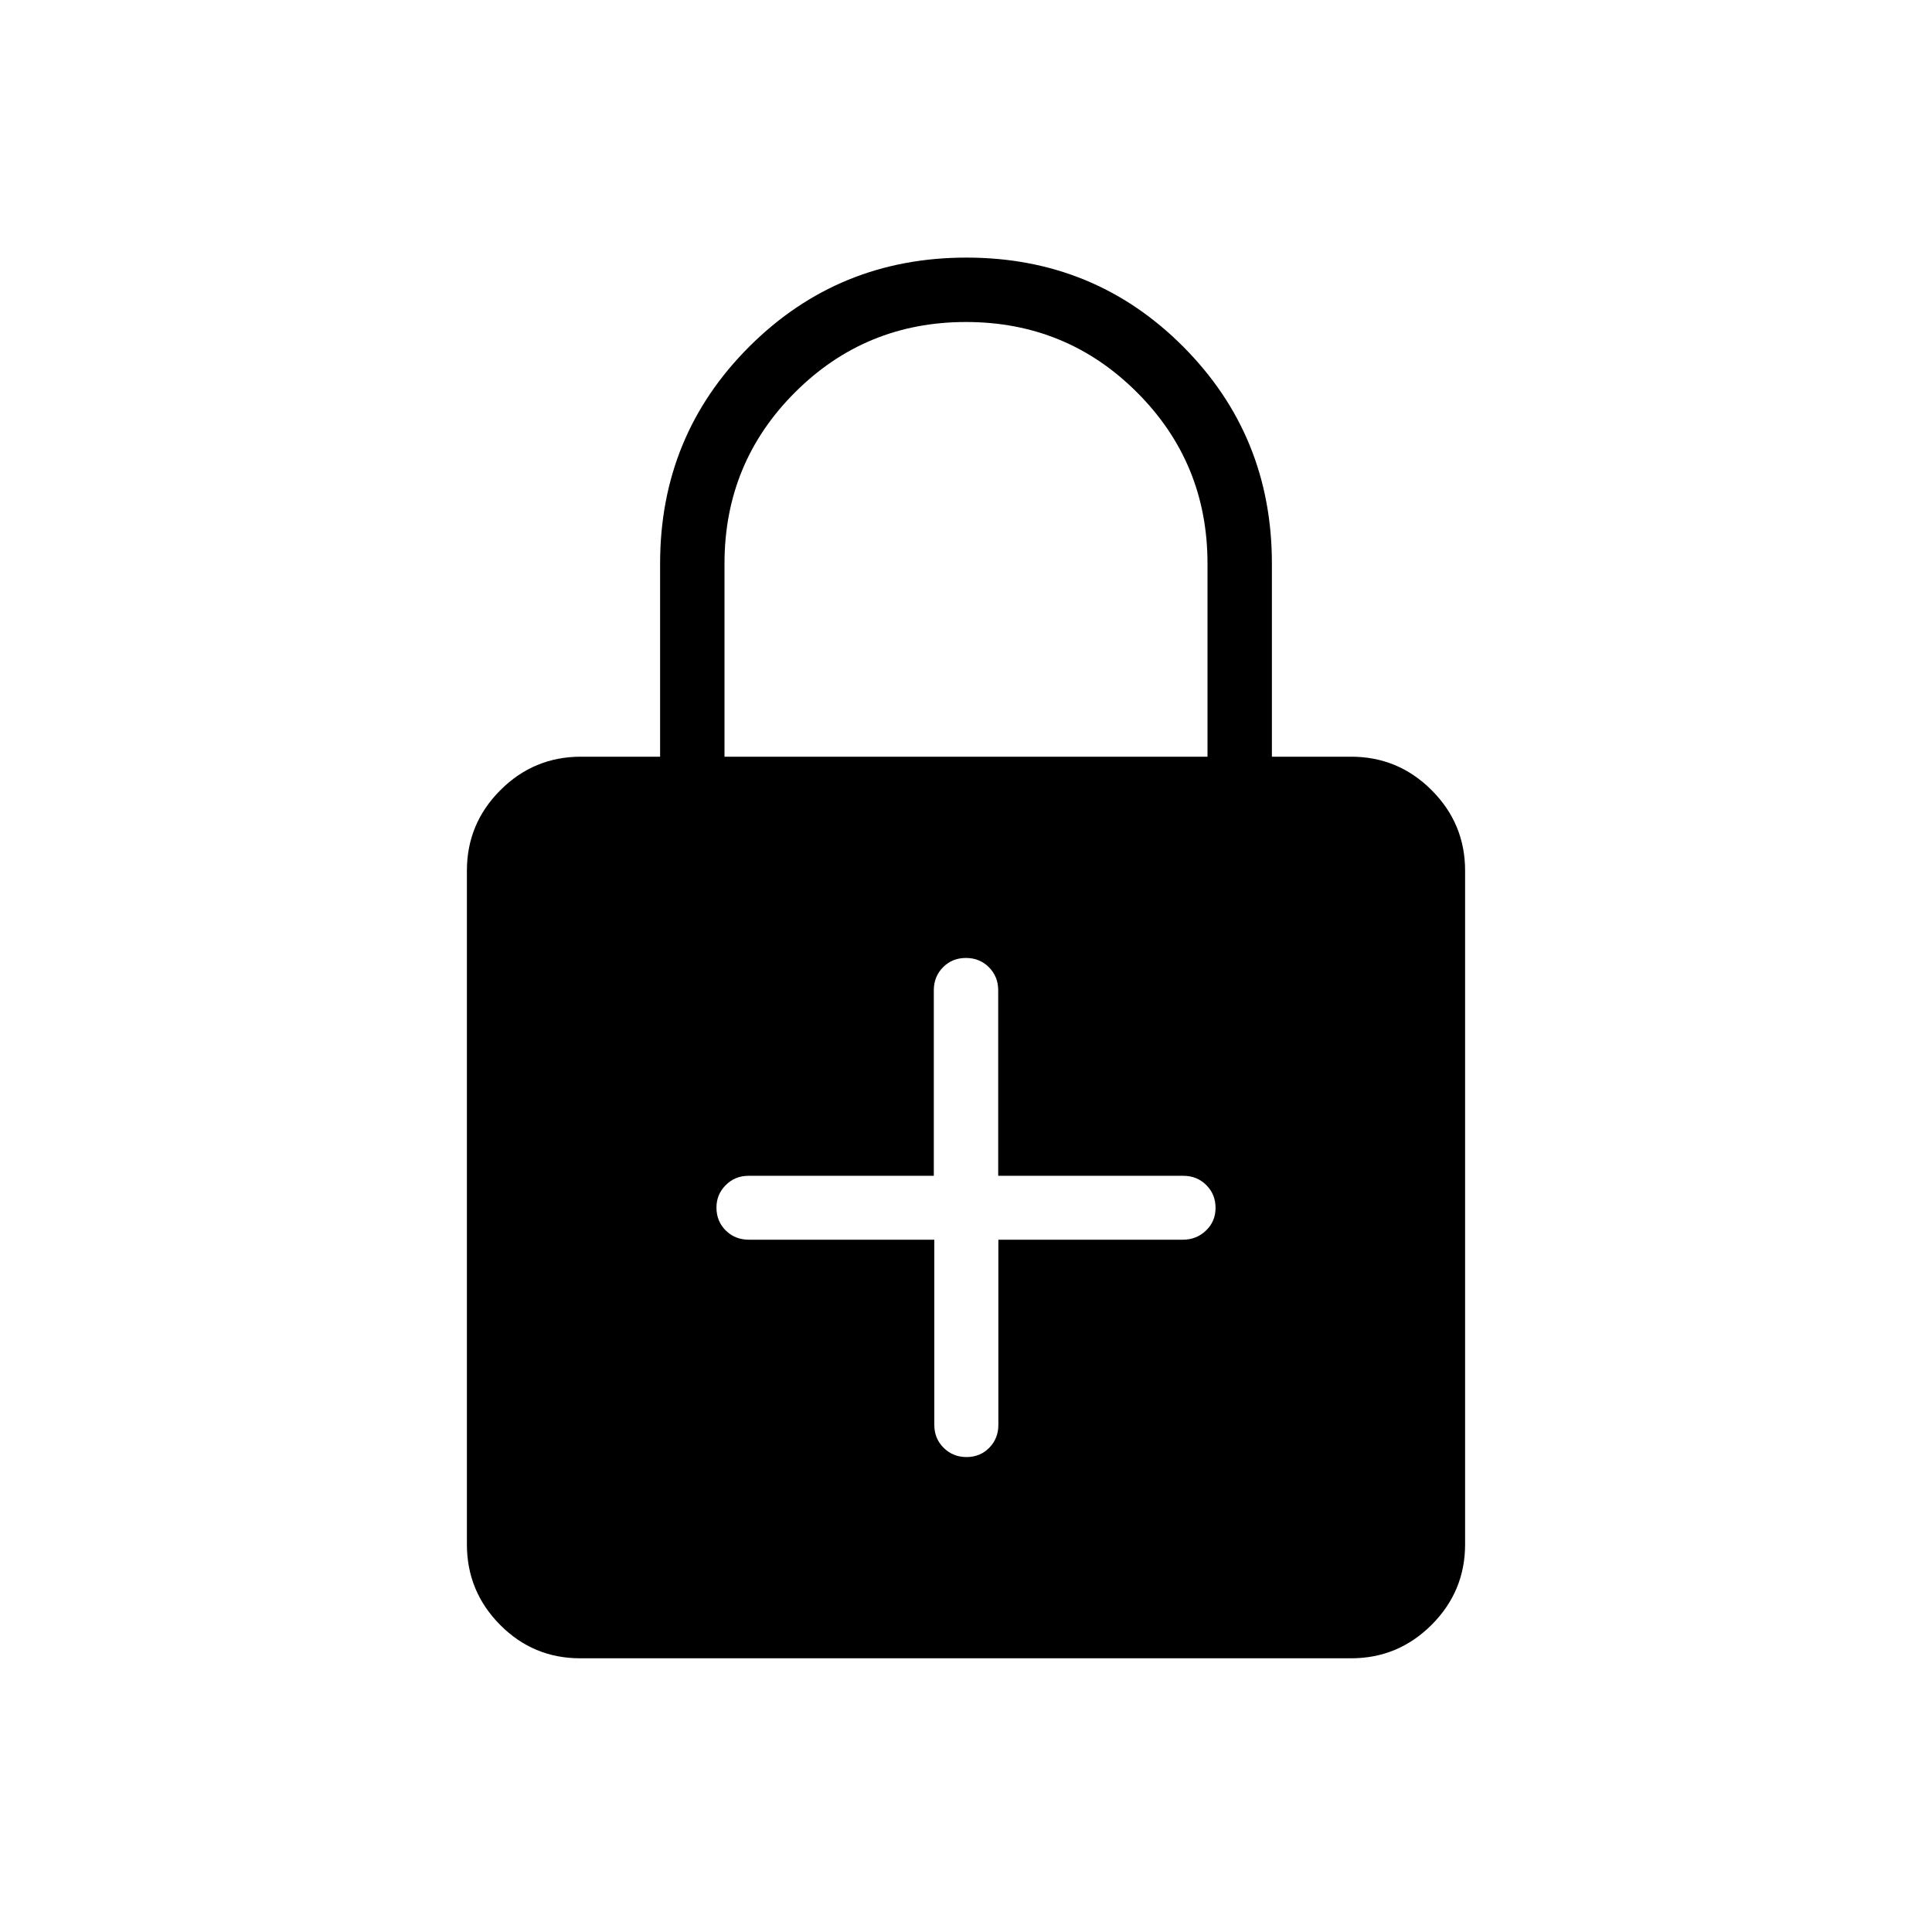 <svg xmlns="http://www.w3.org/2000/svg" height="20" viewBox="0 -960 960 960" width="20"><path d="M464.25-344v92q0 6.8 4.63 11.4 4.64 4.6 11.38 4.6 6.75 0 11.28-4.6 4.54-4.6 4.54-11.4v-92h91.69q6.73 0 11.48-4.55 4.75-4.54 4.75-11.27 0-6.72-4.6-11.32-4.6-4.61-11.4-4.61h-92v-92.17q0-6.83-4.61-11.46-4.61-4.62-11.42-4.62t-11.39 4.62q-4.58 4.63-4.58 11.46v92.17h-92q-6.8 0-11.4 4.63-4.6 4.64-4.6 11.15 0 6.81 4.62 11.39 4.63 4.58 11.46 4.58h92.17ZM288.33-136q-23.37 0-39.85-16.63T232-192.62v-334.76q0-23.36 16.63-39.99Q265.26-584 288.62-584H328v-96q0-63.53 44.3-107.76Q416.61-832 480.23-832q63.62 0 107.69 44.24Q632-743.53 632-680v96h39.38q23.36 0 39.99 16.63Q728-550.74 728-527.38v334.76q0 23.36-16.64 39.99Q694.71-136 671.34-136H288.33ZM360-584h240v-96q0-50-35-85t-85-35q-50 0-85 35t-35 85v96Z"/></svg>